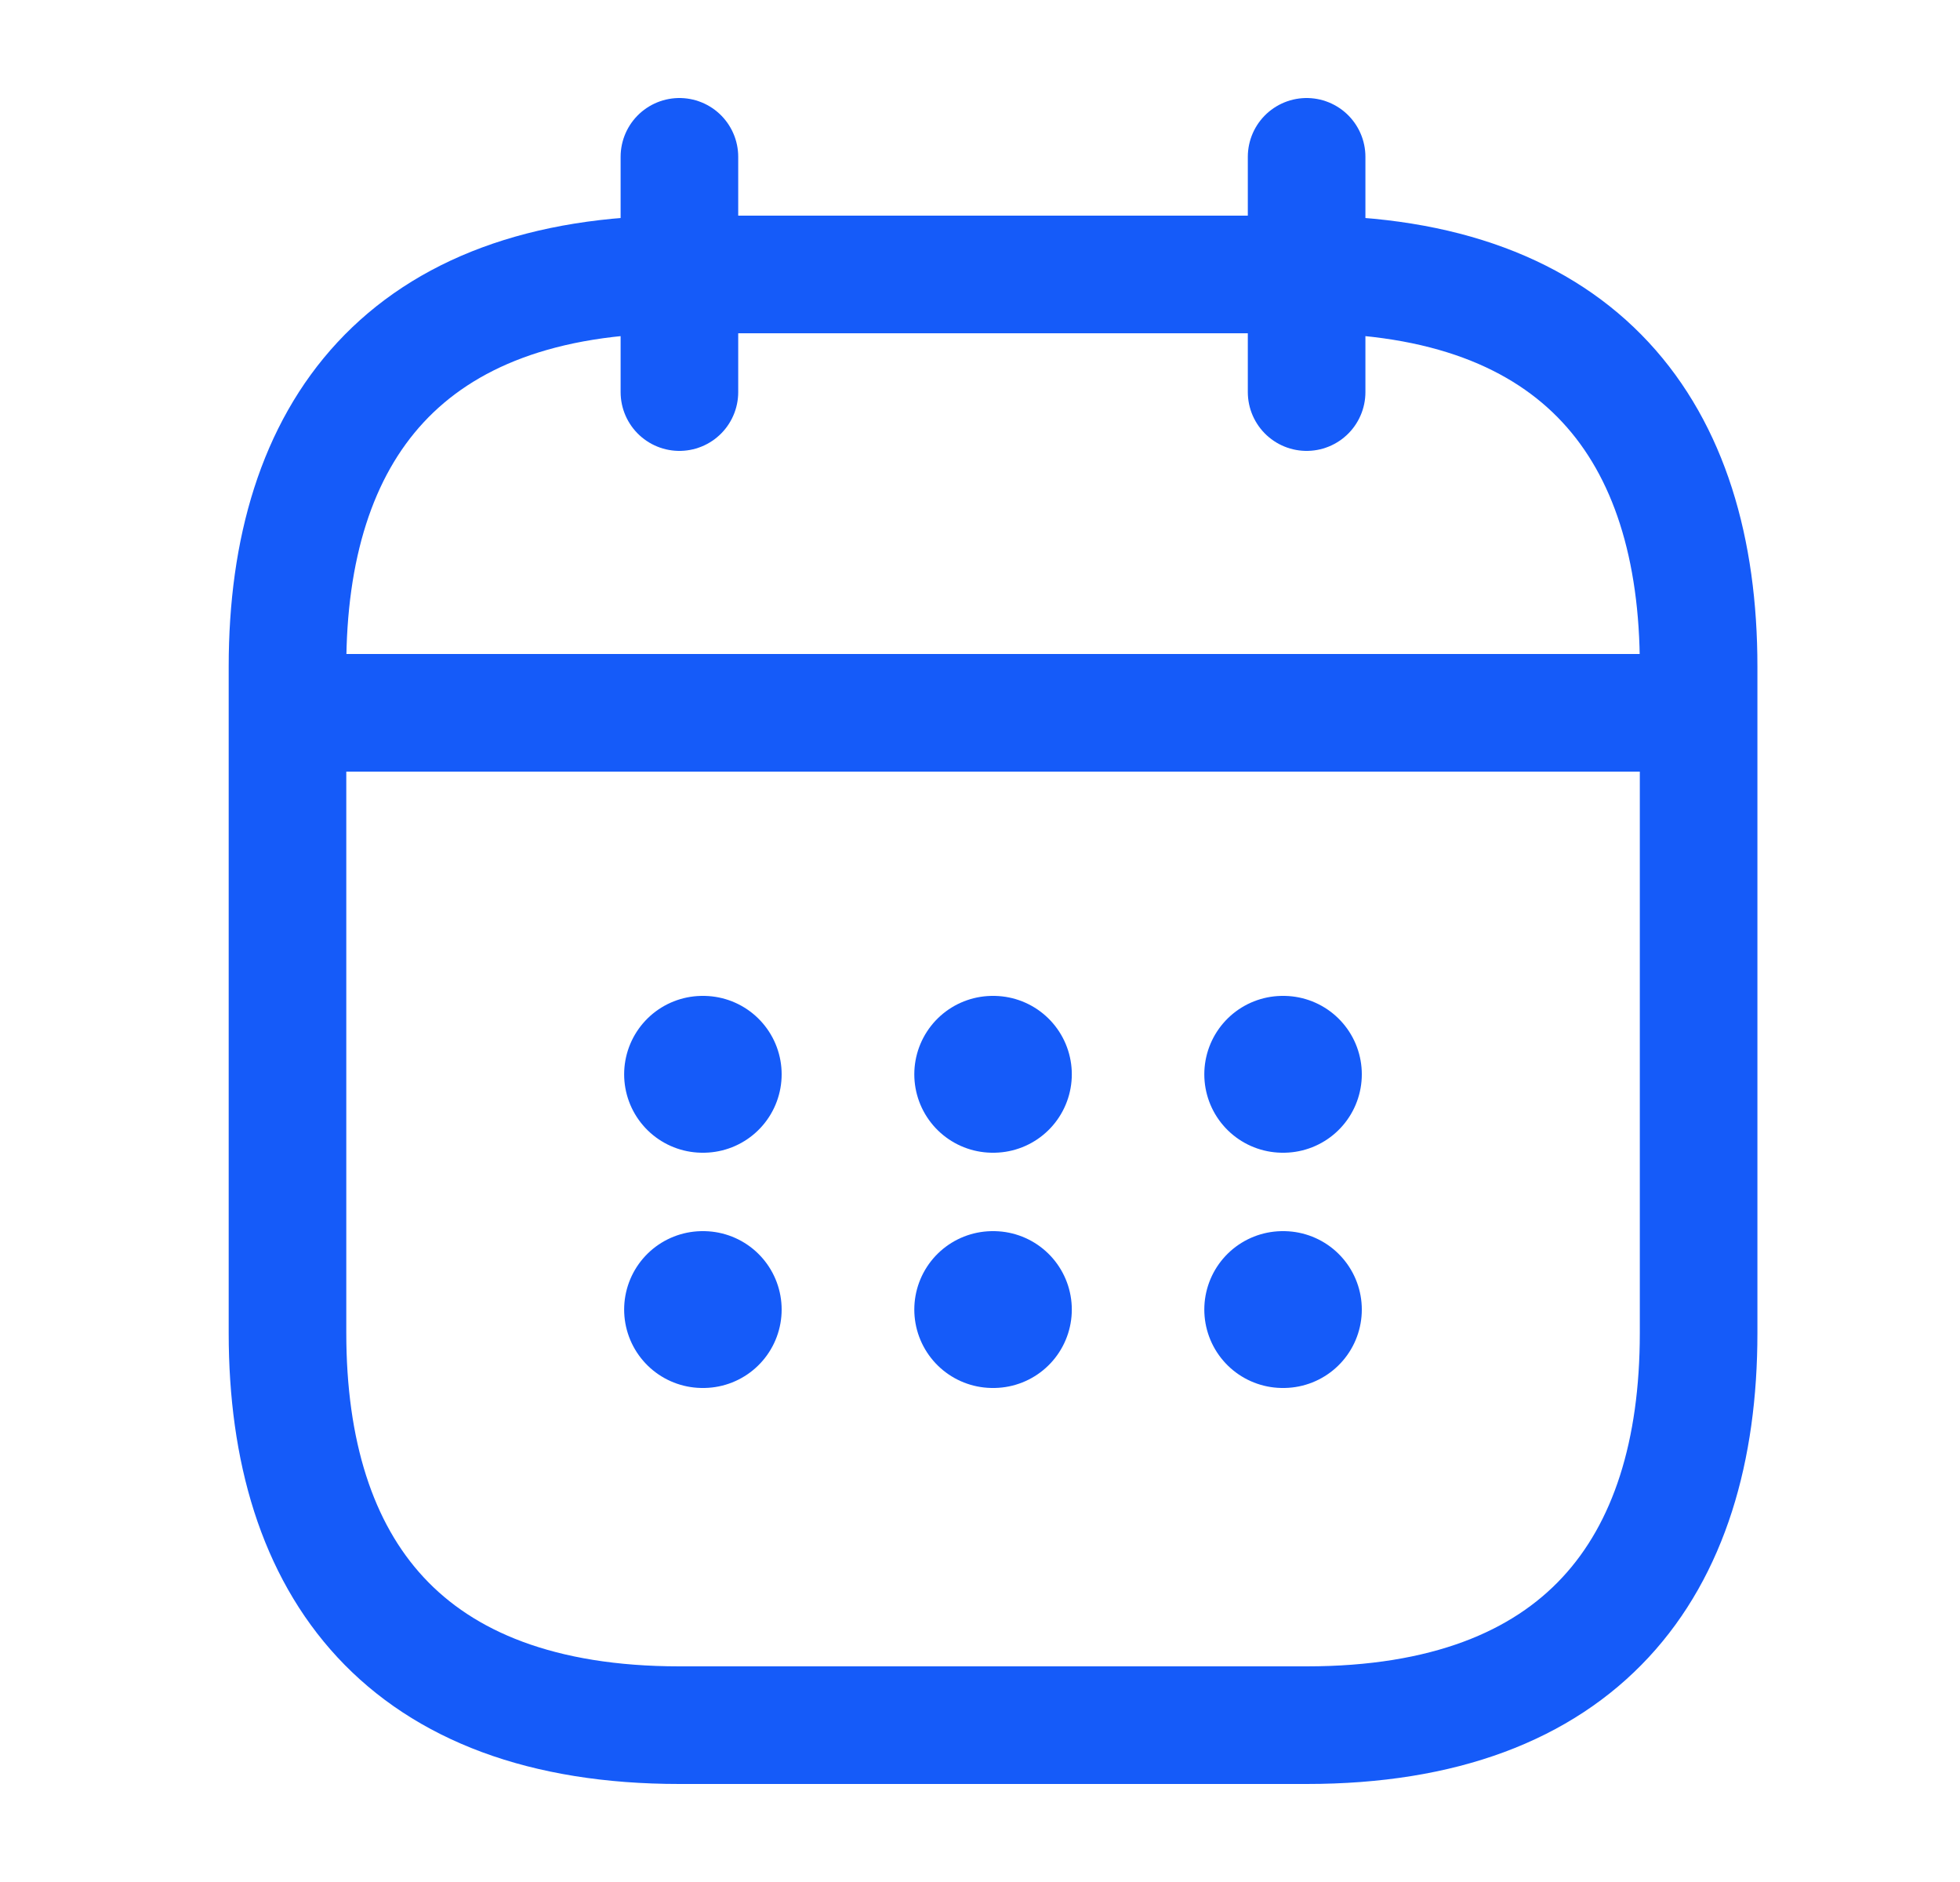 <svg width="25" height="24" viewBox="0 0 25 24" fill="none" xmlns="http://www.w3.org/2000/svg">
<path d="M8.666 2V5" stroke="#155BF9" stroke-width="1.5" stroke-miterlimit="10" stroke-linecap="round" stroke-linejoin="round"/>
<path d="M16.666 2V5" stroke="#155BF9" stroke-width="1.5" stroke-miterlimit="10" stroke-linecap="round" stroke-linejoin="round"/>
<path d="M4.167 9.09H21.166" stroke="#155BF9" stroke-width="1.5" stroke-miterlimit="10" stroke-linecap="round" stroke-linejoin="round"/>
<path d="M21.666 8.5V17C21.666 20 20.166 22 16.666 22H8.666C5.167 22 3.667 20 3.667 17V8.5C3.667 5.5 5.167 3.5 8.666 3.5H16.666C20.166 3.5 21.666 5.5 21.666 8.5Z" stroke="#155BF9" stroke-width="1.5" stroke-miterlimit="10" stroke-linecap="round" stroke-linejoin="round"/>
<path d="M16.361 13.7H16.37" stroke="#155BF9" stroke-width="2" stroke-linecap="round" stroke-linejoin="round"/>
<path d="M16.361 16.7H16.37" stroke="#155BF9" stroke-width="2" stroke-linecap="round" stroke-linejoin="round"/>
<path d="M12.662 13.7H12.671" stroke="#155BF9" stroke-width="2" stroke-linecap="round" stroke-linejoin="round"/>
<path d="M12.662 16.7H12.671" stroke="#155BF9" stroke-width="2" stroke-linecap="round" stroke-linejoin="round"/>
<path d="M8.961 13.7H8.97" stroke="#155BF9" stroke-width="2" stroke-linecap="round" stroke-linejoin="round"/>
<path d="M8.961 16.7H8.97" stroke="#155BF9" stroke-width="2" stroke-linecap="round" stroke-linejoin="round"/>
</svg>
